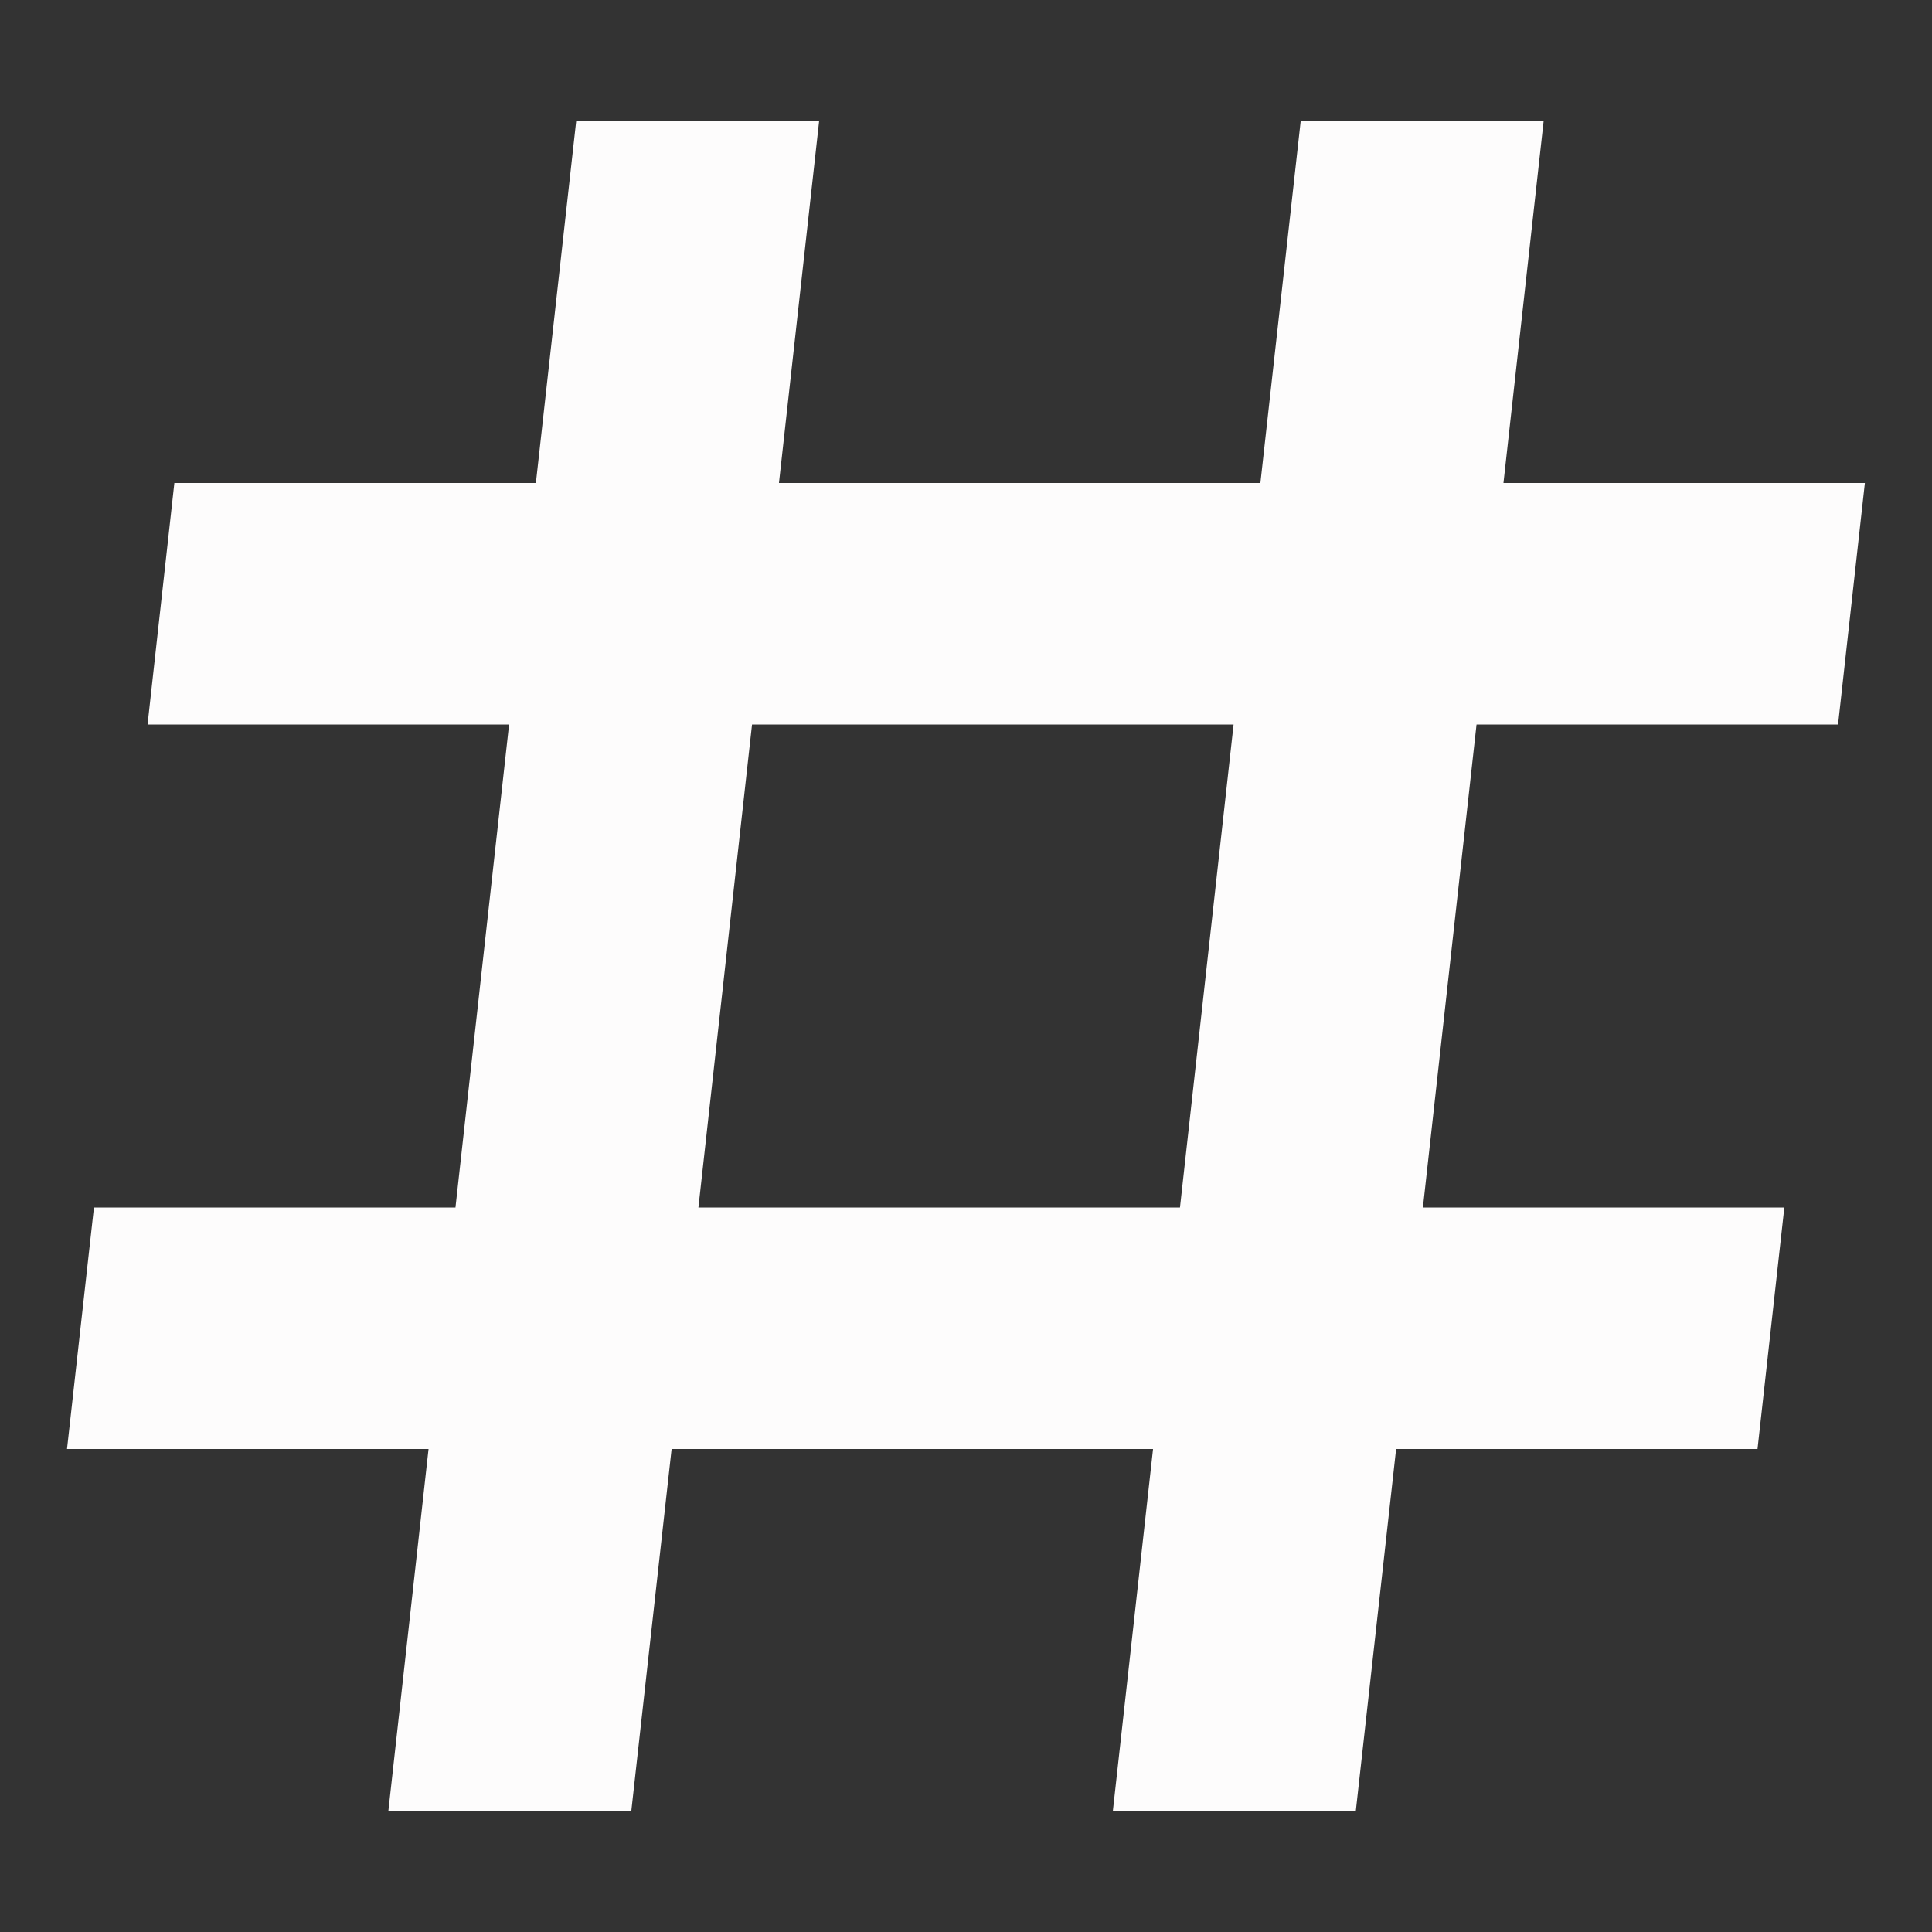 <!DOCTYPE svg PUBLIC "-//W3C//DTD SVG 1.1//EN" "http://www.w3.org/Graphics/SVG/1.1/DTD/svg11.dtd">
<!-- Uploaded to: SVG Repo, www.svgrepo.com, Transformed by: SVG Repo Mixer Tools -->
<svg width="64px" height="64px" viewBox="0 0 16 16" fill="none" xmlns="http://www.w3.org/2000/svg">
<rect x="0" y="0" width="16" height="16" fill="#333333" stroke="none"/>
<g id="SVGRepo_bgCarrier" stroke-width="0"/>
<g id="SVGRepo_tracerCarrier" stroke-linecap="round" stroke-linejoin="round"/>
<g id="SVGRepo_iconCarrier"> <path fill-rule="evenodd" clip-rule="evenodd" d="M3.549 12L3.216 15H5.228L5.562 12H9.549L9.216 15H11.228L11.562 12H14.555L14.777 10H11.784L12.228 6H15.222L15.444 4H12.451L12.784 1H10.772L10.438 4H6.451L6.784 1H4.772L4.438 4H1.444L1.222 6H4.216L3.772 10H0.778L0.555 12H3.549ZM5.784 10H9.772L10.216 6H6.228L5.784 10Z" fill="#fdfcfc"/> </g>
</svg>